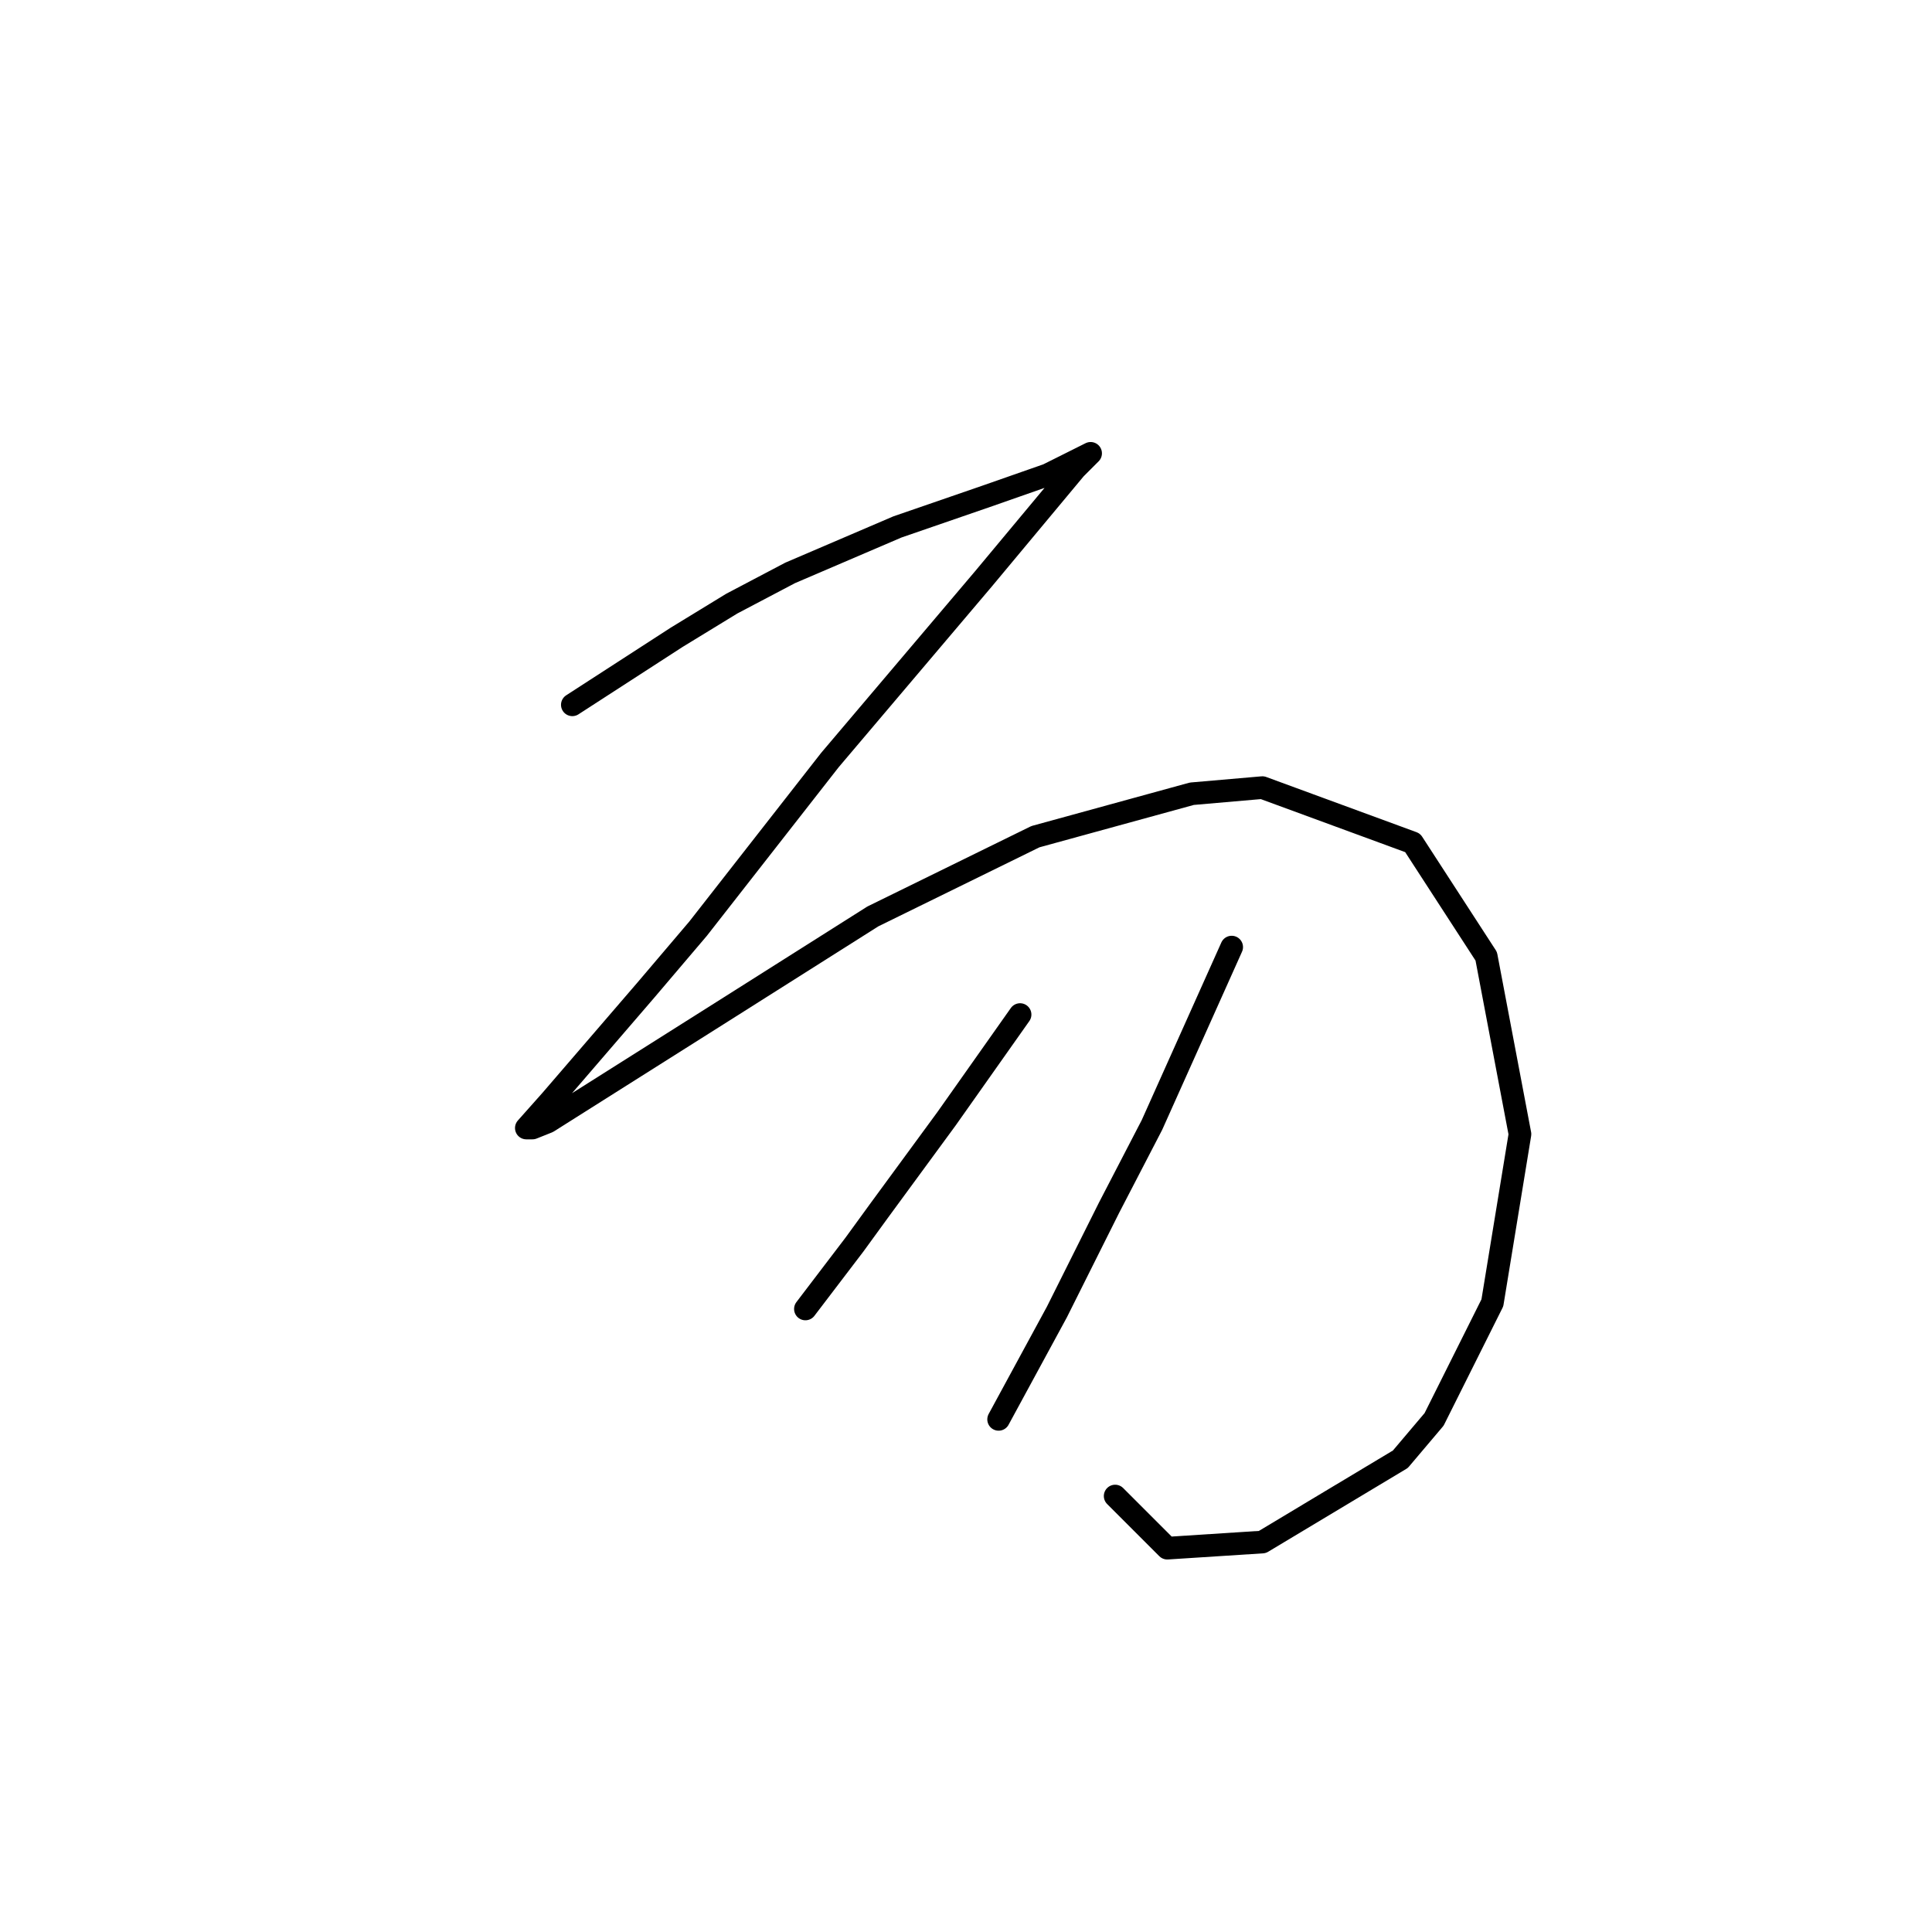 <?xml version="1.0" standalone="no"?>
    <svg width="256" height="256" xmlns="http://www.w3.org/2000/svg" version="1.1">
    <polyline stroke="black" stroke-width="3" stroke-linecap="round" fill="transparent" stroke-linejoin="round" points="75.837 93.391 82.745 88.921 89.653 84.451 96.968 79.981 104.689 75.917 118.911 69.822 130.696 65.758 138.823 62.913 142.887 60.882 144.513 60.069 142.481 62.101 130.29 76.73 109.971 100.705 92.498 123.056 85.589 131.183 72.992 145.812 69.741 149.469 70.554 149.469 72.586 148.657 95.749 134.027 115.661 121.43 137.198 110.865 157.923 105.175 167.269 104.363 187.181 111.677 196.934 126.713 201.404 150.282 197.746 172.632 190.026 188.074 185.555 193.357 167.269 204.329 154.672 205.141 147.763 198.233 147.763 198.233 " />
        <polyline stroke="black" stroke-width="3" stroke-linecap="round" fill="transparent" stroke-linejoin="round" points="135.166 134.434 130.29 141.342 125.413 148.25 116.473 160.441 113.222 164.911 106.721 173.445 106.721 173.445 " />
        <polyline stroke="black" stroke-width="3" stroke-linecap="round" fill="transparent" stroke-linejoin="round" points="163.205 125.494 157.923 137.278 152.64 149.063 146.951 160.035 140.042 173.851 132.322 188.074 132.322 188.074 " />
        </svg>